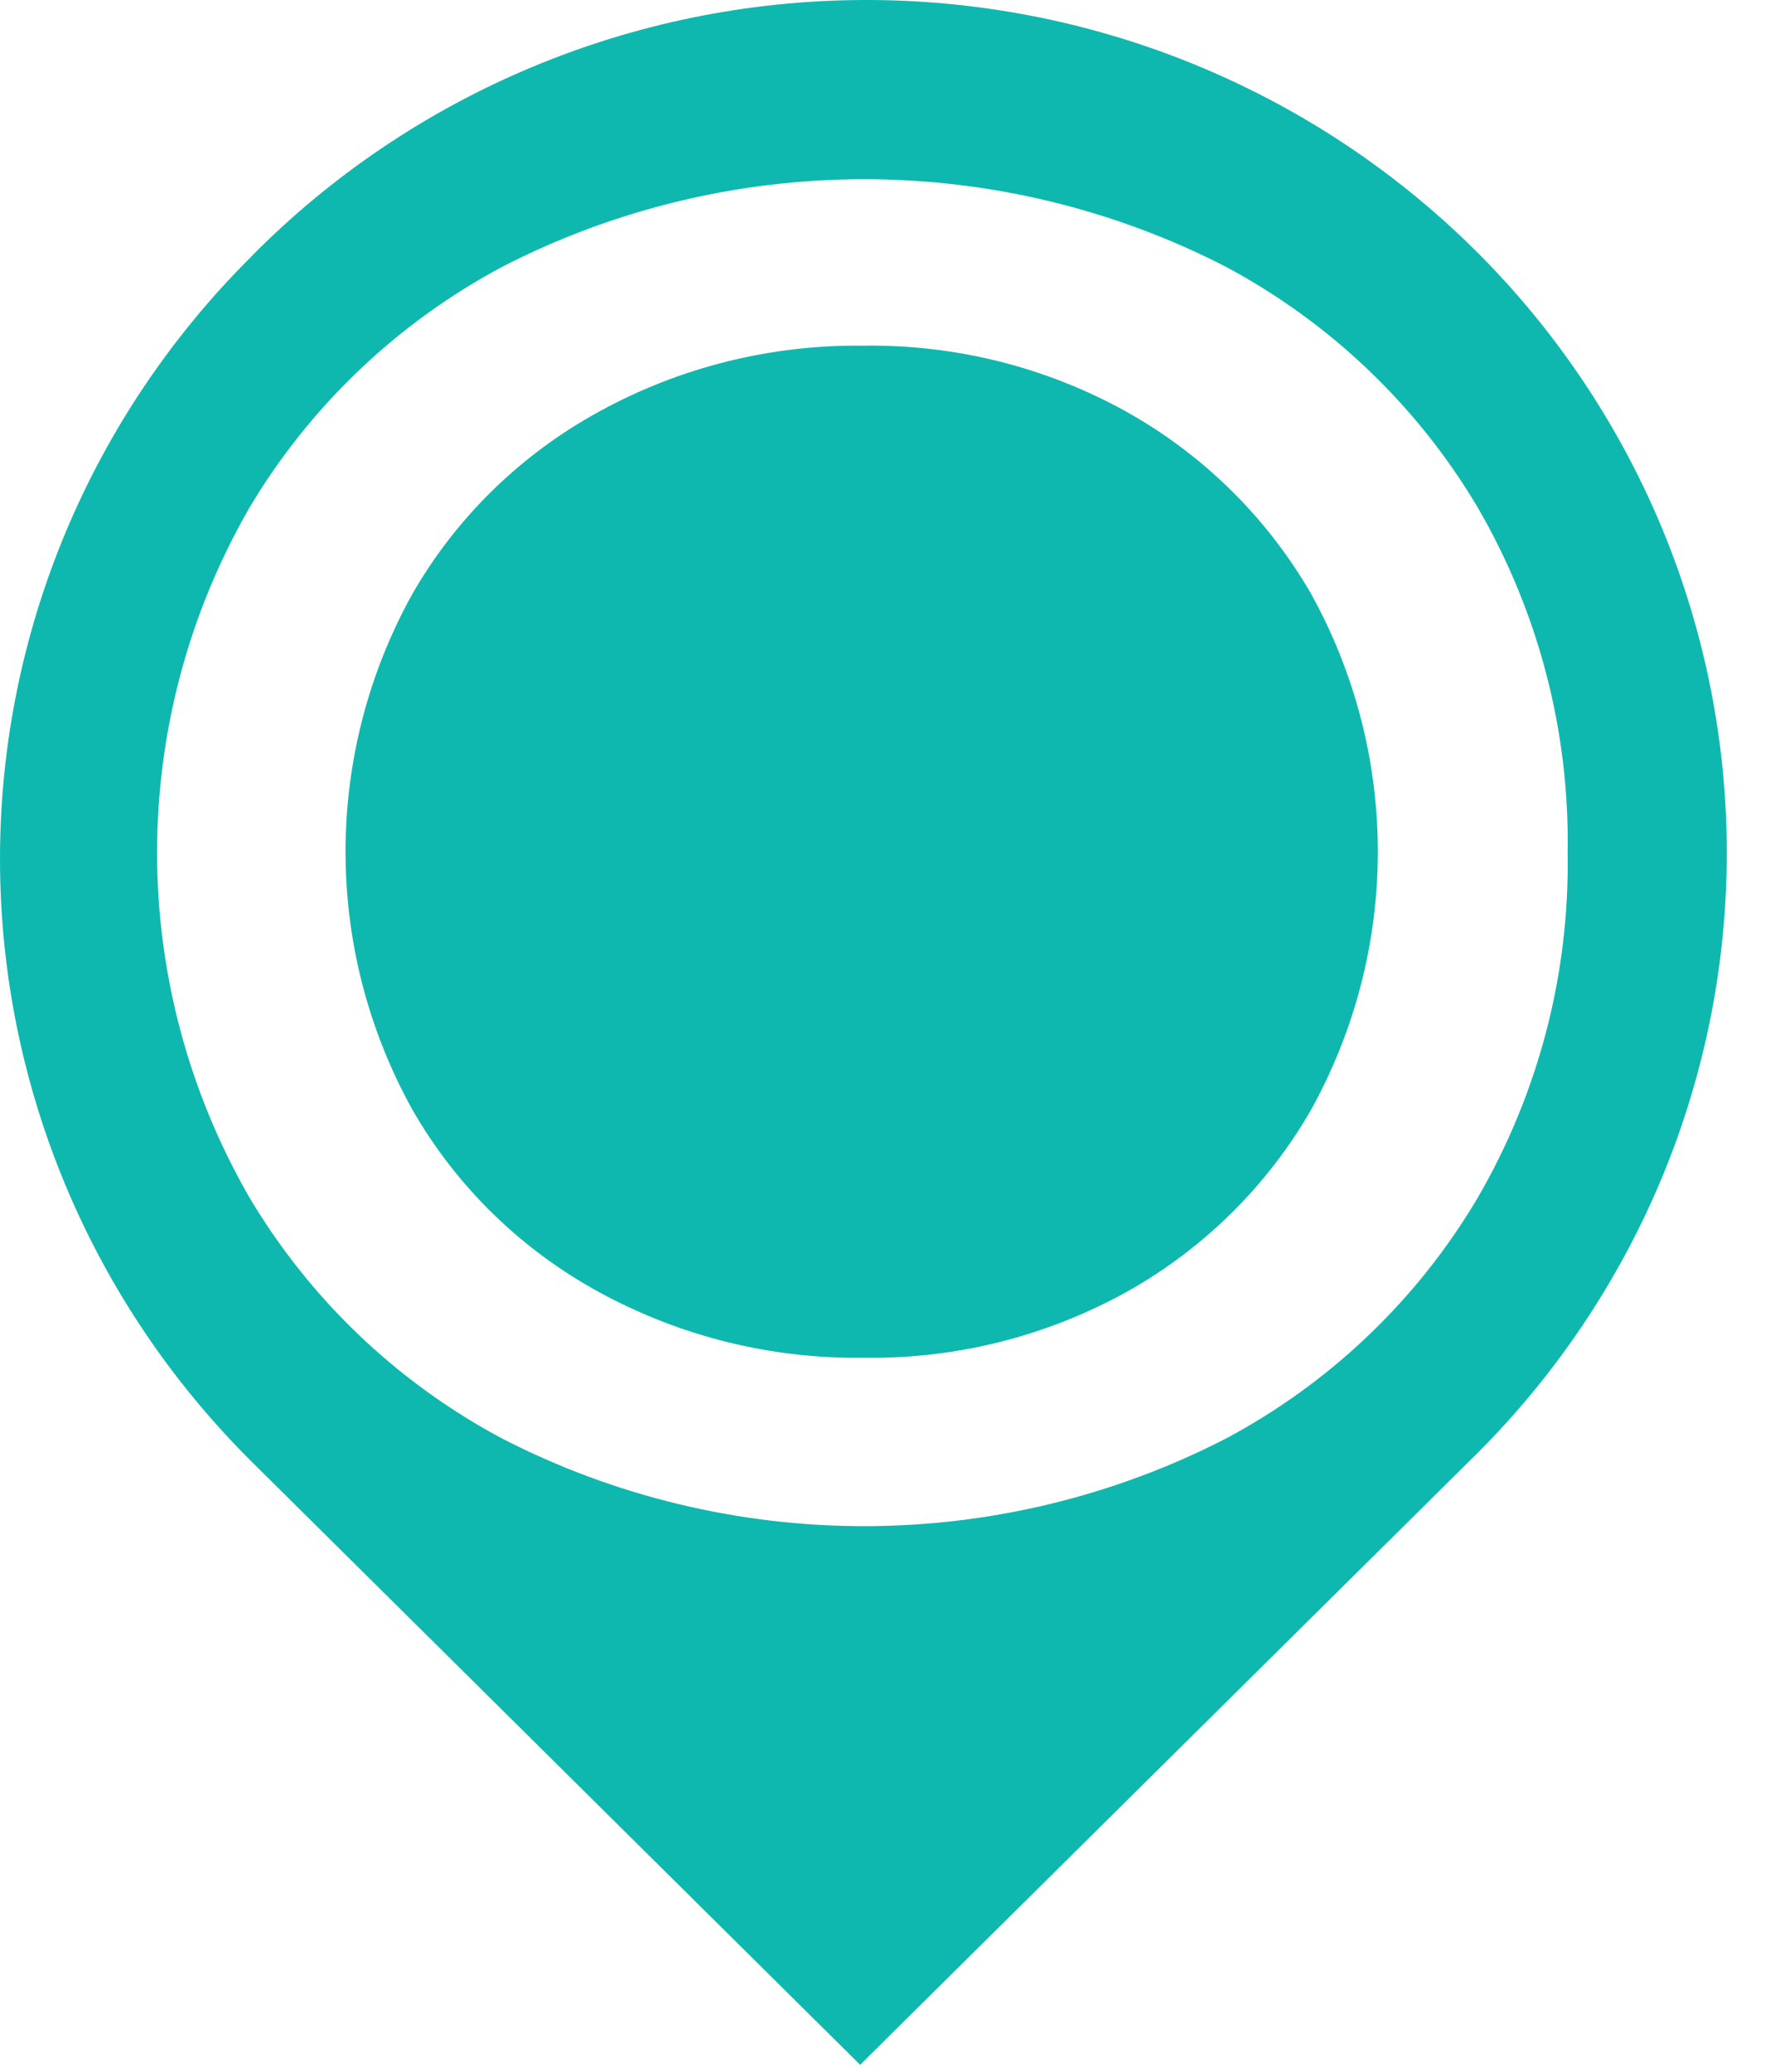 <svg width="12" height="14" viewBox="0 0 12 14" fill="none" xmlns="http://www.w3.org/2000/svg">
<g clip-path="url(#clip0)">
<path d="M7.615 2.782C7.073 2.481 6.46 2.327 5.838 2.336C5.213 2.328 4.596 2.481 4.049 2.782C3.524 3.069 3.088 3.493 2.791 4.008C2.492 4.543 2.336 5.145 2.336 5.756C2.336 6.367 2.492 6.968 2.791 7.504C3.088 8.02 3.523 8.444 4.049 8.731C4.596 9.03 5.213 9.184 5.838 9.175C6.46 9.185 7.072 9.031 7.615 8.731C8.134 8.441 8.565 8.017 8.861 7.504C9.159 6.968 9.315 6.367 9.315 5.756C9.315 5.145 9.159 4.543 8.861 4.008C8.564 3.496 8.134 3.072 7.615 2.782Z" fill="#0FB8AE"/>
<path d="M1.703 1.73C0.613 2.811 0 4.276 0 5.804C0 7.333 0.613 8.798 1.703 9.879L5.815 13.953L9.928 9.879C10.477 9.346 10.914 8.71 11.214 8.009C11.514 7.307 11.67 6.554 11.674 5.792C11.678 5.03 11.529 4.276 11.237 3.571C10.944 2.867 10.514 2.226 9.97 1.688C9.426 1.149 8.78 0.723 8.069 0.433C7.358 0.143 6.596 -0.004 5.827 7.56576e-05C5.058 0.004 4.298 0.159 3.59 0.456C2.882 0.753 2.24 1.186 1.702 1.73H1.703ZM10.598 5.762C10.612 6.579 10.402 7.385 9.99 8.094C9.584 8.781 8.994 9.345 8.286 9.722C7.531 10.11 6.692 10.313 5.842 10.313C4.991 10.313 4.152 10.11 3.397 9.722C2.685 9.343 2.093 8.778 1.684 8.088C1.276 7.379 1.062 6.577 1.062 5.762C1.062 4.946 1.276 4.144 1.684 3.435C2.093 2.746 2.686 2.181 3.397 1.802C4.152 1.414 4.991 1.211 5.842 1.211C6.692 1.211 7.531 1.414 8.286 1.802C8.994 2.18 9.583 2.743 9.99 3.429C10.402 4.138 10.612 4.944 10.598 5.762Z" fill="#0FB8AE"/>
</g>
<defs>
<clipPath id="clip0">
<rect width="12" height="14" fill="white"/>
</clipPath>
</defs>
</svg>
